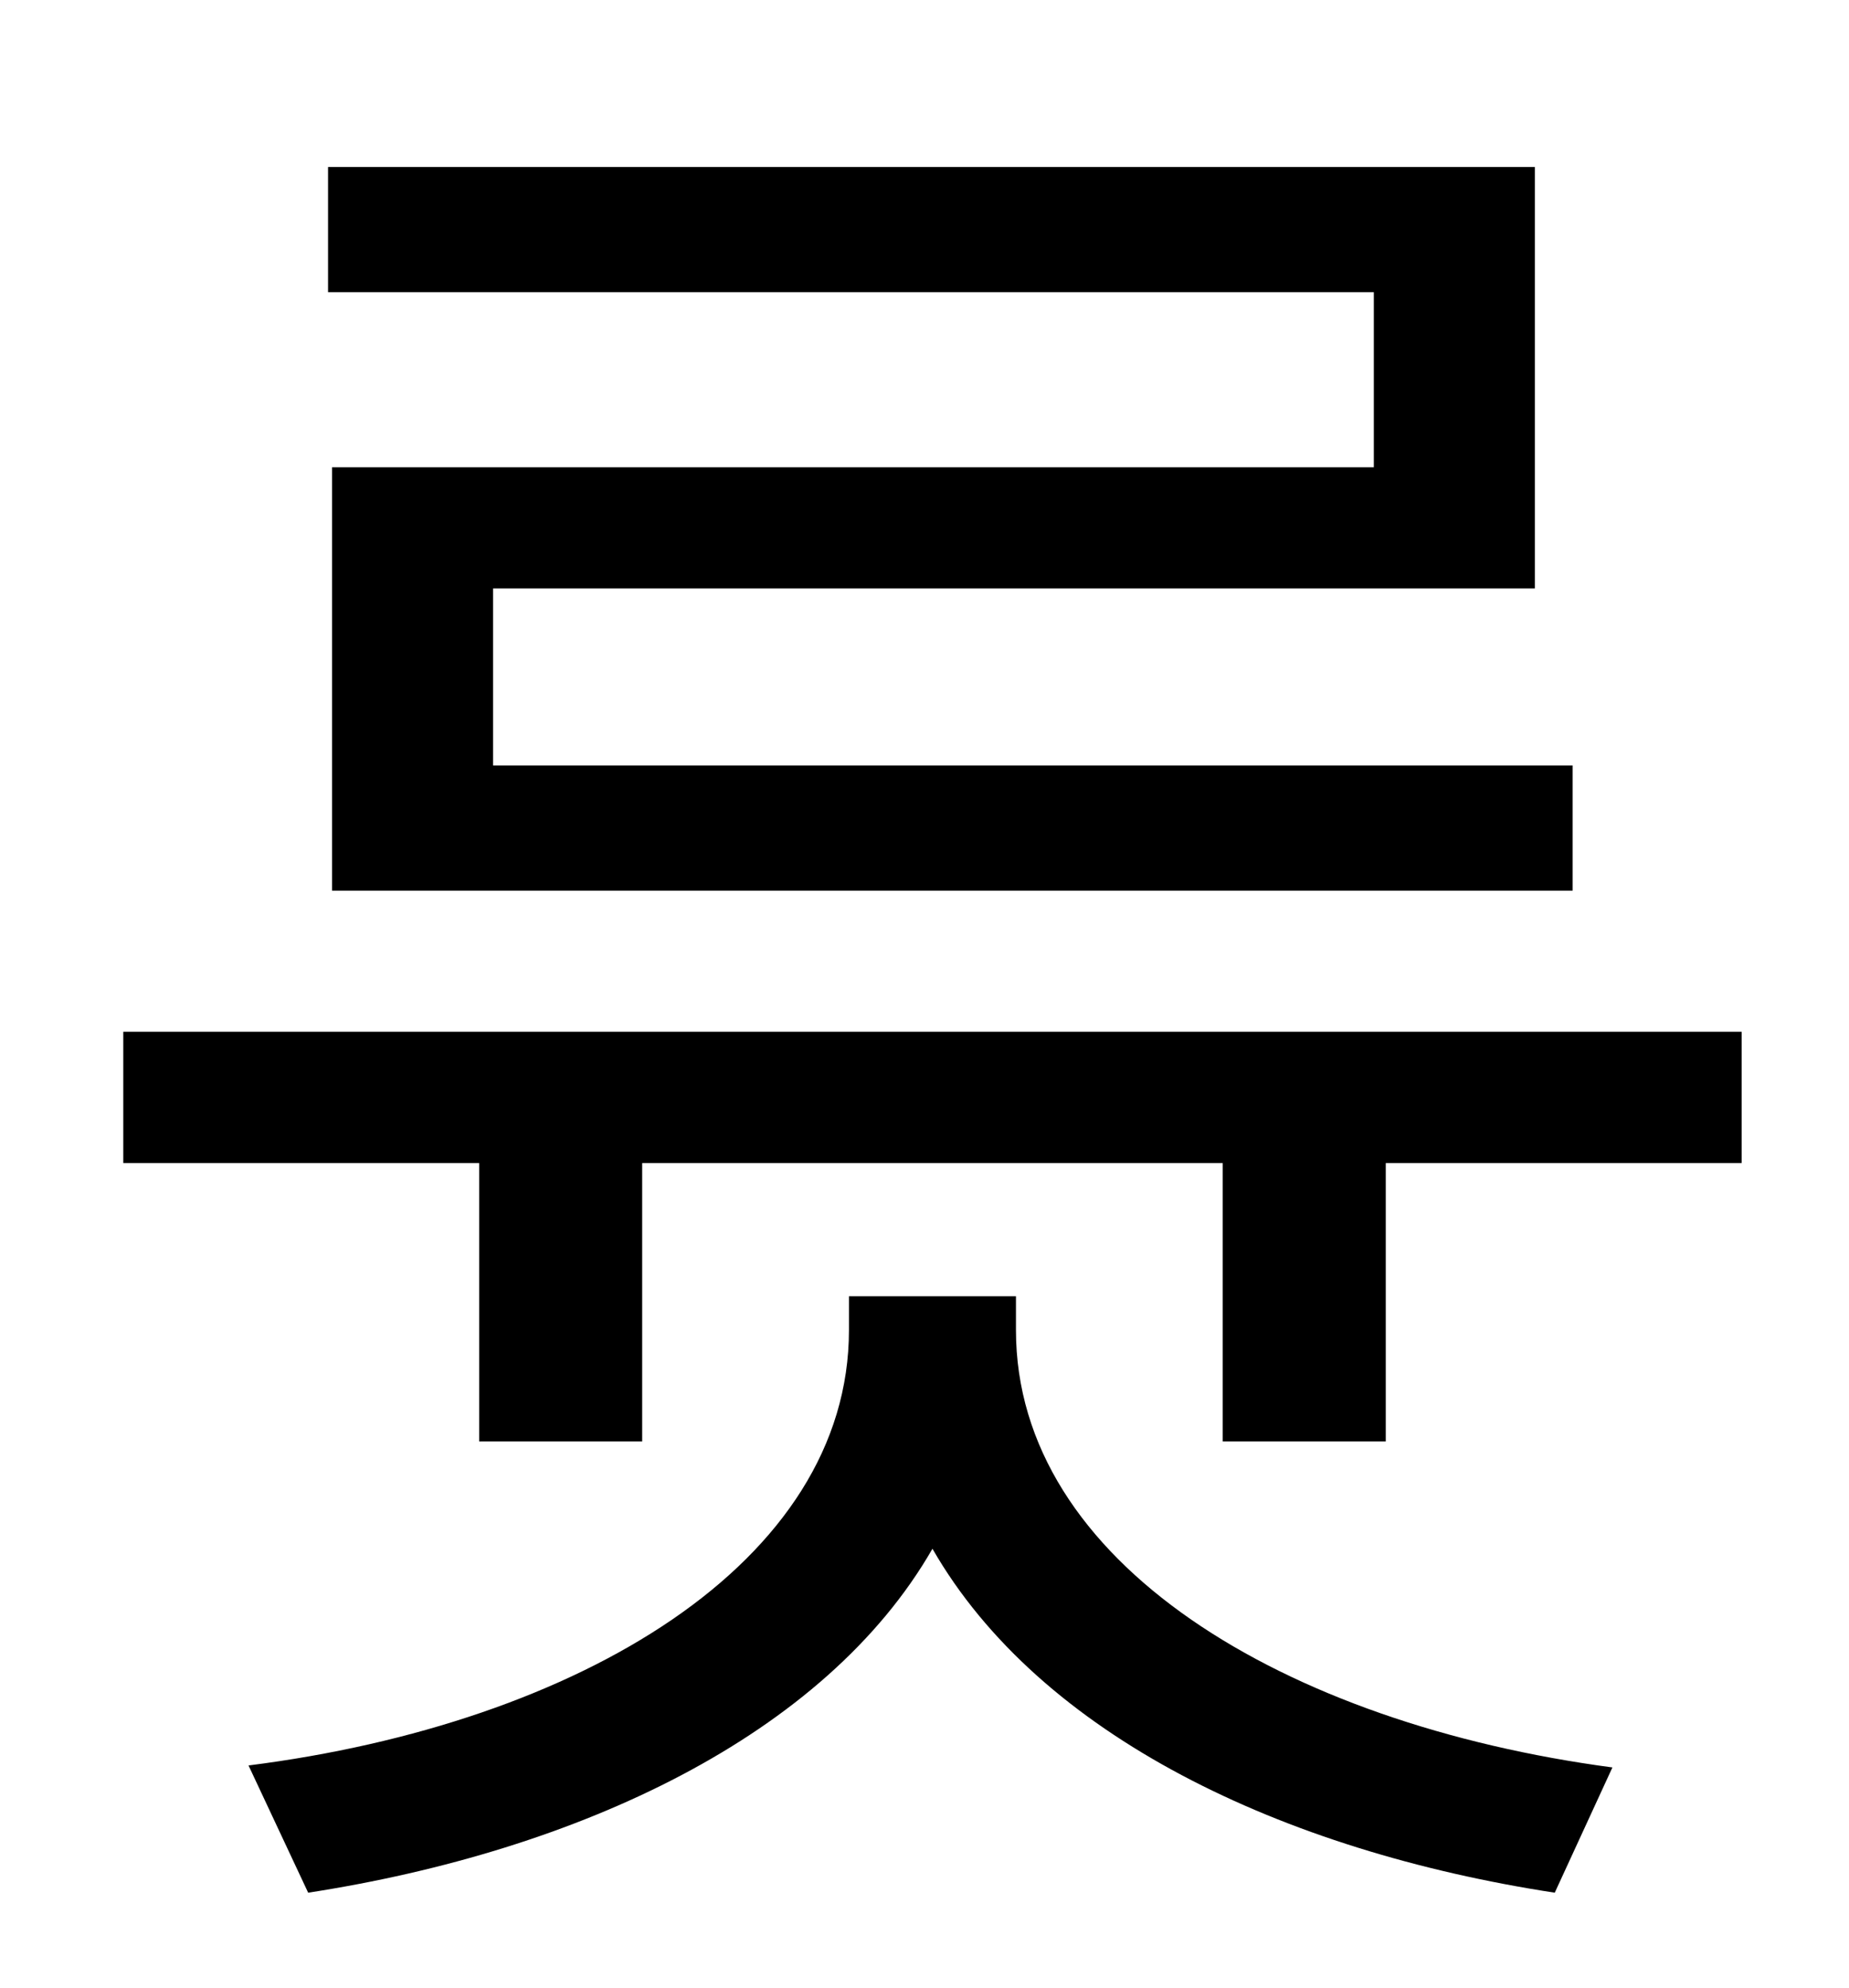 <?xml version="1.0" standalone="no"?>
<!DOCTYPE svg PUBLIC "-//W3C//DTD SVG 1.1//EN" "http://www.w3.org/Graphics/SVG/1.1/DTD/svg11.dtd" >
<svg xmlns="http://www.w3.org/2000/svg" xmlns:xlink="http://www.w3.org/1999/xlink" version="1.1" viewBox="-10 0 930 1000">
   <path fill="currentColor"
d="M681 235v-88h-526v-63h607v212h-524v89h543v63h-624v-213h524zM501 652v17c0 117 135 198 300 220l-29 63c-137 -21 -259 -79 -313 -173c-54 94 -178 152 -314 173l-30 -64c166 -21 302 -102 302 -219v-17h84zM52 519h814v66h-179v140h-82v-140h-292v140h-82v-140h-179
v-66z" />
</svg>
